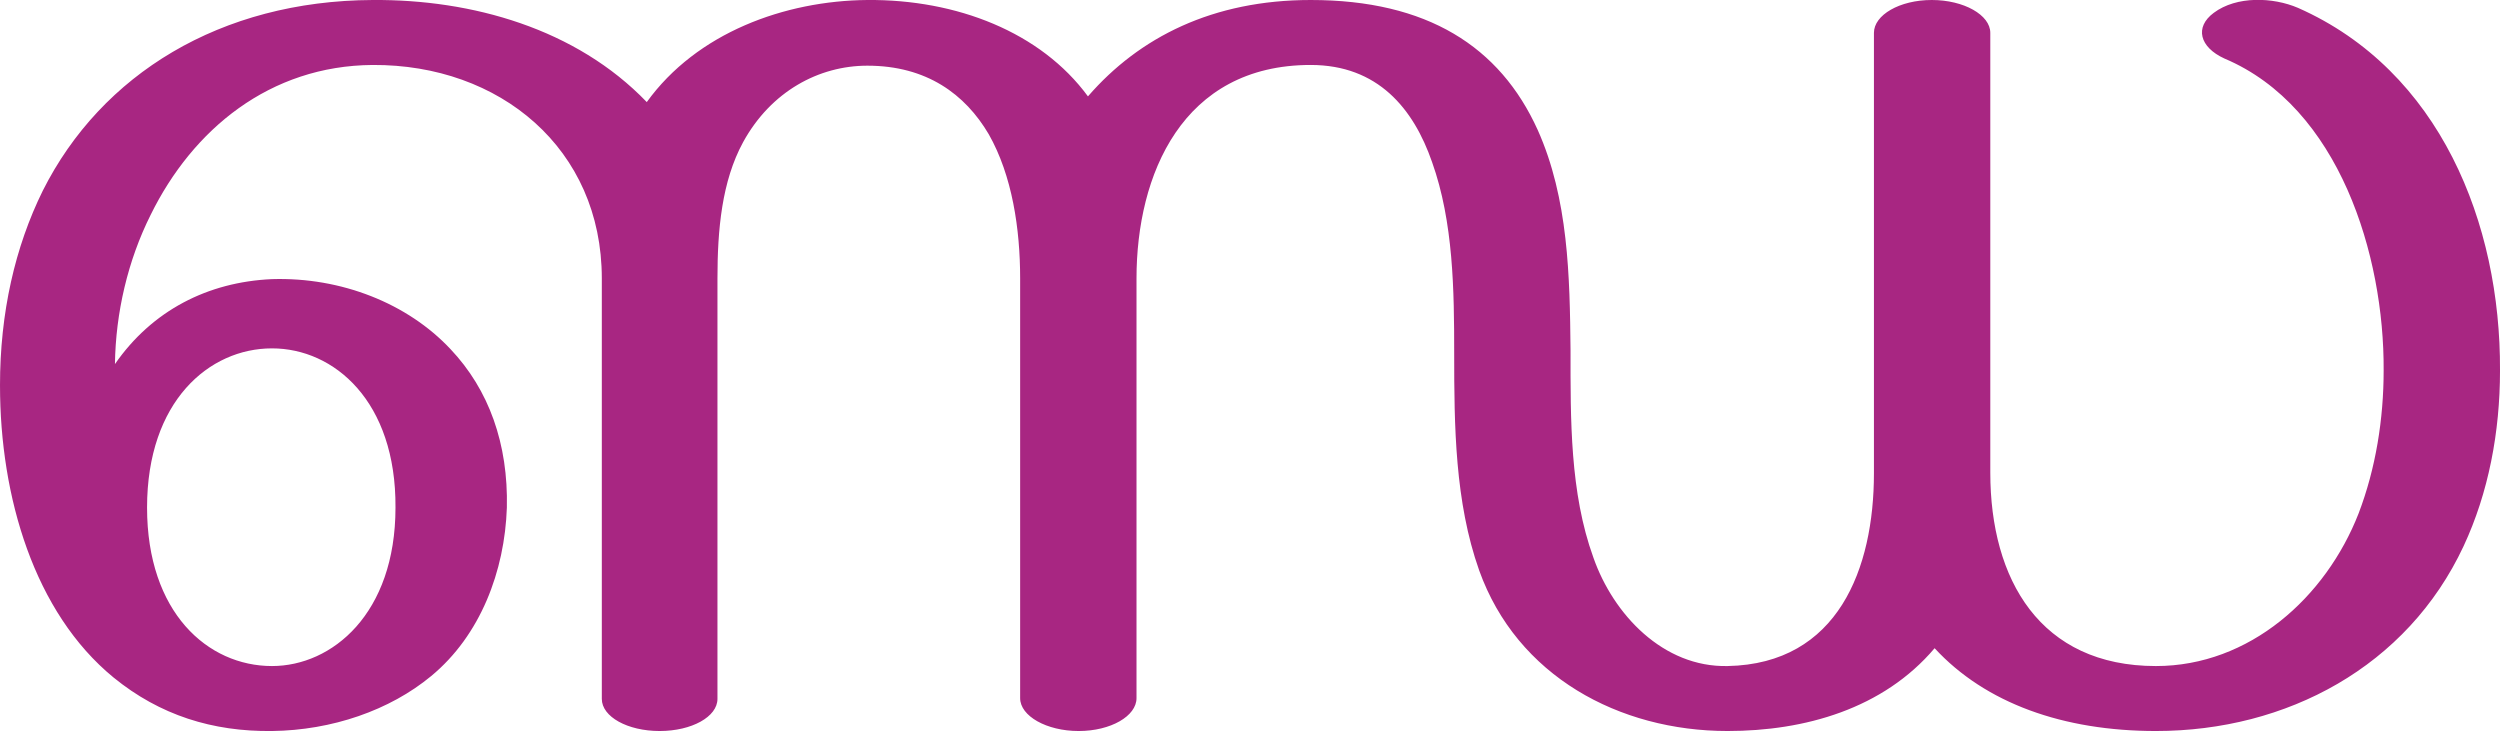 <?xml version="1.0" encoding="UTF-8"?>
<!DOCTYPE svg PUBLIC "-//W3C//DTD SVG 1.1//EN" "http://www.w3.org/Graphics/SVG/1.1/DTD/svg11.dtd">
<!-- Creator: CorelDRAW X8 -->
<svg xmlns="http://www.w3.org/2000/svg" xml:space="preserve" width="3502px" height="1024px" version="1.1" style="shape-rendering:geometricPrecision; text-rendering:geometricPrecision; image-rendering:optimizeQuality; fill-rule:evenodd; clip-rule:evenodd"
viewBox="0 0 3502 1024"
 xmlns:xlink="http://www.w3.org/1999/xlink">
 <defs>
  <style type="text/css">
   <![CDATA[
    .fil0 {fill:#A82682;fill-rule:nonzero}
   ]]>
  </style>
 </defs>
 <g id="Layer_x0020_1">
  <path class="fil0" d="M0 540c0,-102 21,-194 60,-273 82,-163 249,-266 462,-267 139,-1 285,40 384,143 70,-97 193,-142 309,-143 125,-1 243,45 309,135 72,-83 175,-135 312,-135 163,0 265,65 318,182 43,96 45,205 46,309 0,96 -1,199 32,290 28,80 98,154 188,152 155,-3 205,-137 205,-270l0 -617c0,-25 36,-46 81,-46 45,0 82,21 82,46l0 616c0,150 70,271 232,271 131,0 238,-96 284,-214 24,-63 35,-132 35,-200 1,-161 -62,-369 -223,-437 -35,-16 -42,-44 -15,-64 32,-24 83,-22 118,-7 199,88 284,302 283,508 0,86 -16,171 -51,246 -79,169 -248,259 -431,259 -130,0 -239,-39 -310,-116 -72,85 -182,116 -290,116 -152,0 -295,-77 -348,-225 -34,-96 -35,-202 -35,-304 0,-88 -1,-184 -31,-268 -26,-75 -76,-136 -170,-136 -180,0 -244,154 -244,299l0 588c0,25 -36,46 -81,46 -45,0 -82,-21 -82,-46l0 -588c0,-69 -11,-144 -44,-202 -33,-56 -87,-96 -170,-96 -68,0 -135,36 -174,107 -30,55 -36,123 -36,191l0 589c0,25 -36,45 -81,45 -45,0 -81,-20 -81,-45l0 -589c0,-182 -143,-300 -321,-299 -144,1 -252,90 -311,210 -32,64 -49,137 -50,209 52,-75 130,-115 220,-119 97,-3 190,34 250,98 54,57 81,133 79,222 -3,89 -37,179 -106,236 -58,48 -139,76 -223,77 -83,1 -157,-22 -222,-75 -111,-91 -159,-253 -159,-409zm206 171c0,147 85,222 175,222 84,0 173,-73 173,-222 1,-149 -86,-223 -173,-223 -88,0 -175,74 -175,223z"/>
 </g>
</svg>
